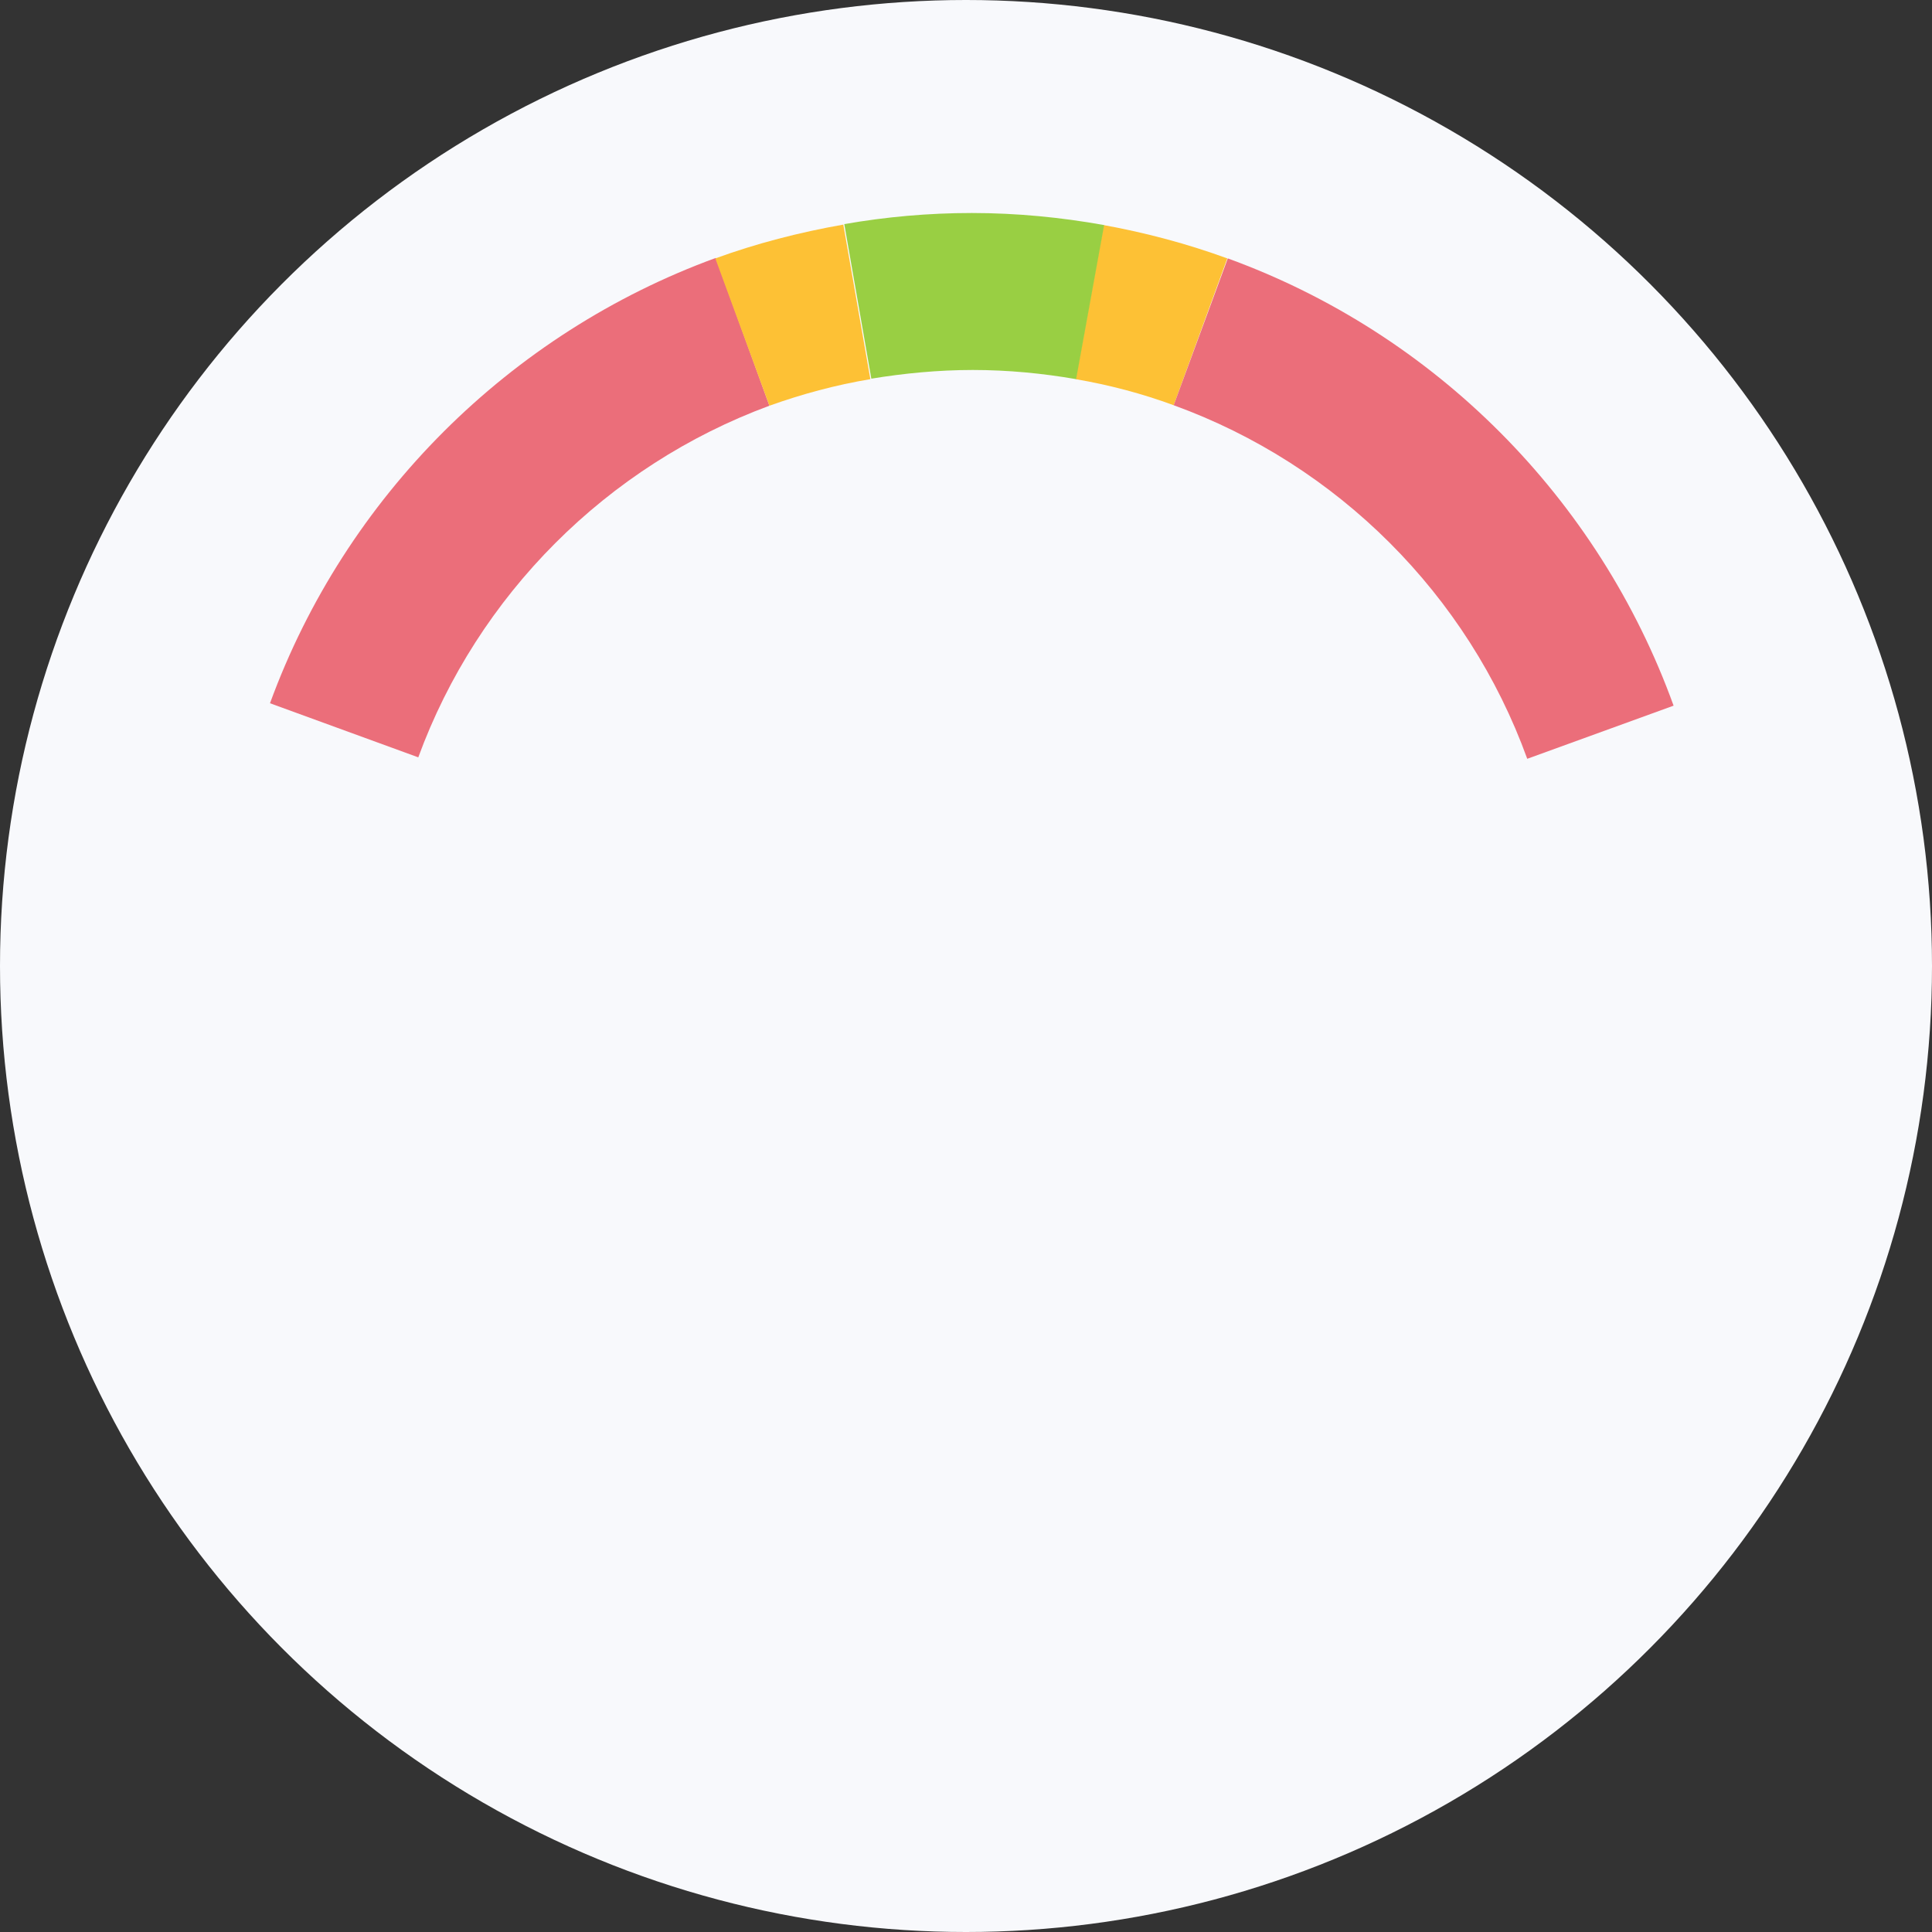 <?xml version="1.0" encoding="utf-8"?>
<!-- Generator: Adobe Illustrator 19.0.0, SVG Export Plug-In . SVG Version: 6.00 Build 0)  -->
<svg version="1.1" xmlns="http://www.w3.org/2000/svg" xmlns:xlink="http://www.w3.org/1999/xlink" x="0px" y="0px"
	 viewBox="0 0 400 400" style="enable-background:new 0 0 400 400;" xml:space="preserve">
<rect x="0" y="0" width="400" height="400" fill="#333333" stroke="none"/>
<style type="text/css">
	.st0{fill:#F8F9FC;}
	.st1{fill:#EB6E7A;}
	.st2{fill:#FDC135;}
	.st3{fill:#99CF43;}
</style>
<g id="Layer_47">
</g>
<g id="Layer_73">
	<g id="XMLID_93_">
		<ellipse id="XMLID_998_" class="st0" cx="200" cy="200" rx="200" ry="200"/>
		<g id="XMLID_2455_">
			<path id="XMLID_522_" class="st1" d="M159.3,84l-11.1-30.6c-42.7,15.6-76.7,49.5-92.3,92.2l30.7,11.2
				C98.9,123.2,125.7,96.4,159.3,84z"/>
		</g>
		<g id="XMLID_2452_">
			<path id="XMLID_314_" class="st2" d="M243,83.9l11.1-30.4c-8.2-3-16.8-5.3-25.6-6.9l-5.8,31.9C229.7,79.7,236.5,81.5,243,83.9z"
				/>
		</g>
		<g id="XMLID_2449_">
			<path id="XMLID_520_" class="st1" d="M316.2,157.1l30.3-11c-15.5-42.9-49.4-77-92.3-92.6L243,83.9
				C276.9,96.2,303.9,123.1,316.2,157.1z"/>
		</g>
		<g id="XMLID_2446_">
			<path id="XMLID_65_" class="st3" d="M201.4,76.6c7.3,0,14.5,0.7,21.4,1.9l5.8-31.9c-8.9-1.6-18.1-2.5-27.4-2.5
				c-9,0-17.8,0.8-26.4,2.3l5.6,32C187.1,77.3,194.2,76.6,201.4,76.6z"/>
		</g>
		<g id="XMLID_2443_">
			<path id="XMLID_312_" class="st2" d="M180.2,78.5l-5.6-32c-9.1,1.6-18,3.9-26.5,7L159.3,84C166,81.6,173,79.7,180.2,78.5z"/>
		</g>
	</g>
</g>
</svg>
